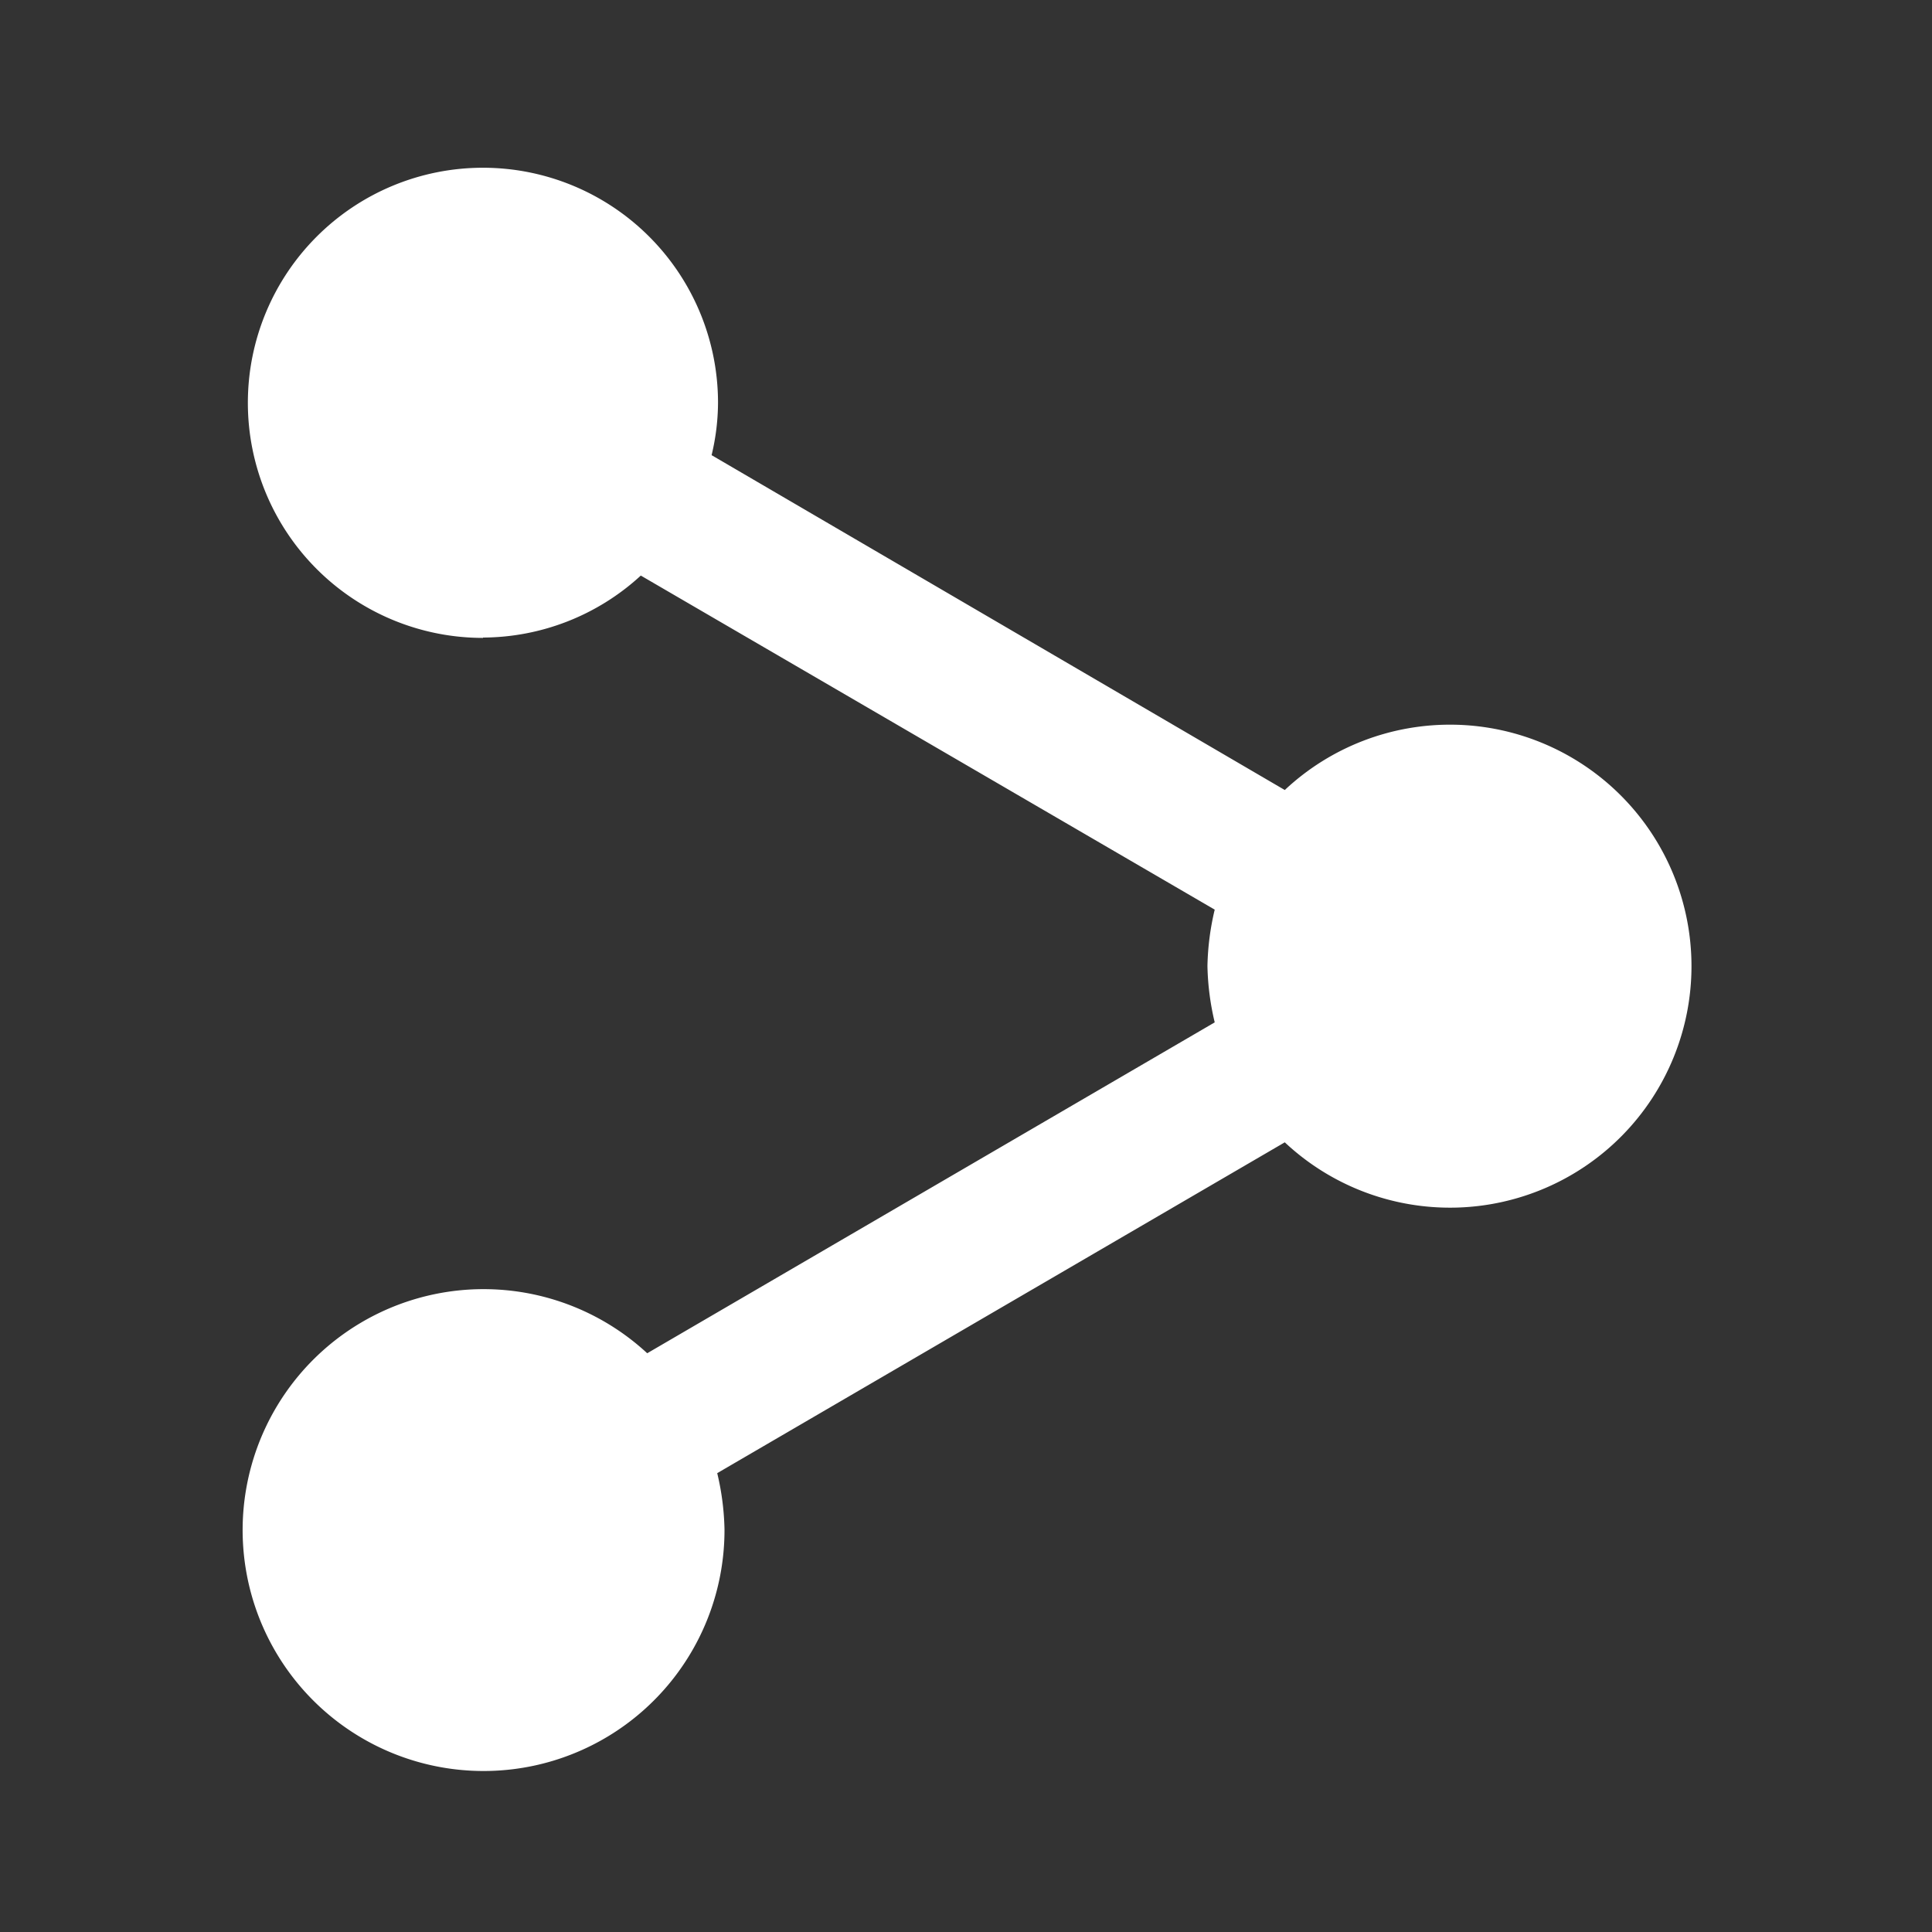 <svg xmlns="http://www.w3.org/2000/svg" width="34" height="34" viewBox="0 0 34 34"><rect x="0" y="0" width="34" height="34" fill="#333333" stroke="none"/><g transform="translate(34 34) rotate(180)"><path d="M0,0H34V34H0Z" fill="none"/><path d="M24.25,21.947a4.125,4.125,0,0,0-2.777,1.091l-10.1-5.879a4.638,4.638,0,0,0,.128-.992,4.638,4.638,0,0,0-.128-.992L21.36,9.352A4.24,4.24,0,1,0,20,6.25a4.637,4.637,0,0,0,.128.992L10.14,13.064a4.25,4.25,0,1,0,0,6.2l10.087,5.893a4,4,0,0,0-.113.921,4.137,4.137,0,1,0,4.137-4.137Z" transform="translate(1.25 0.833)" fill="#fff"/></g></svg>